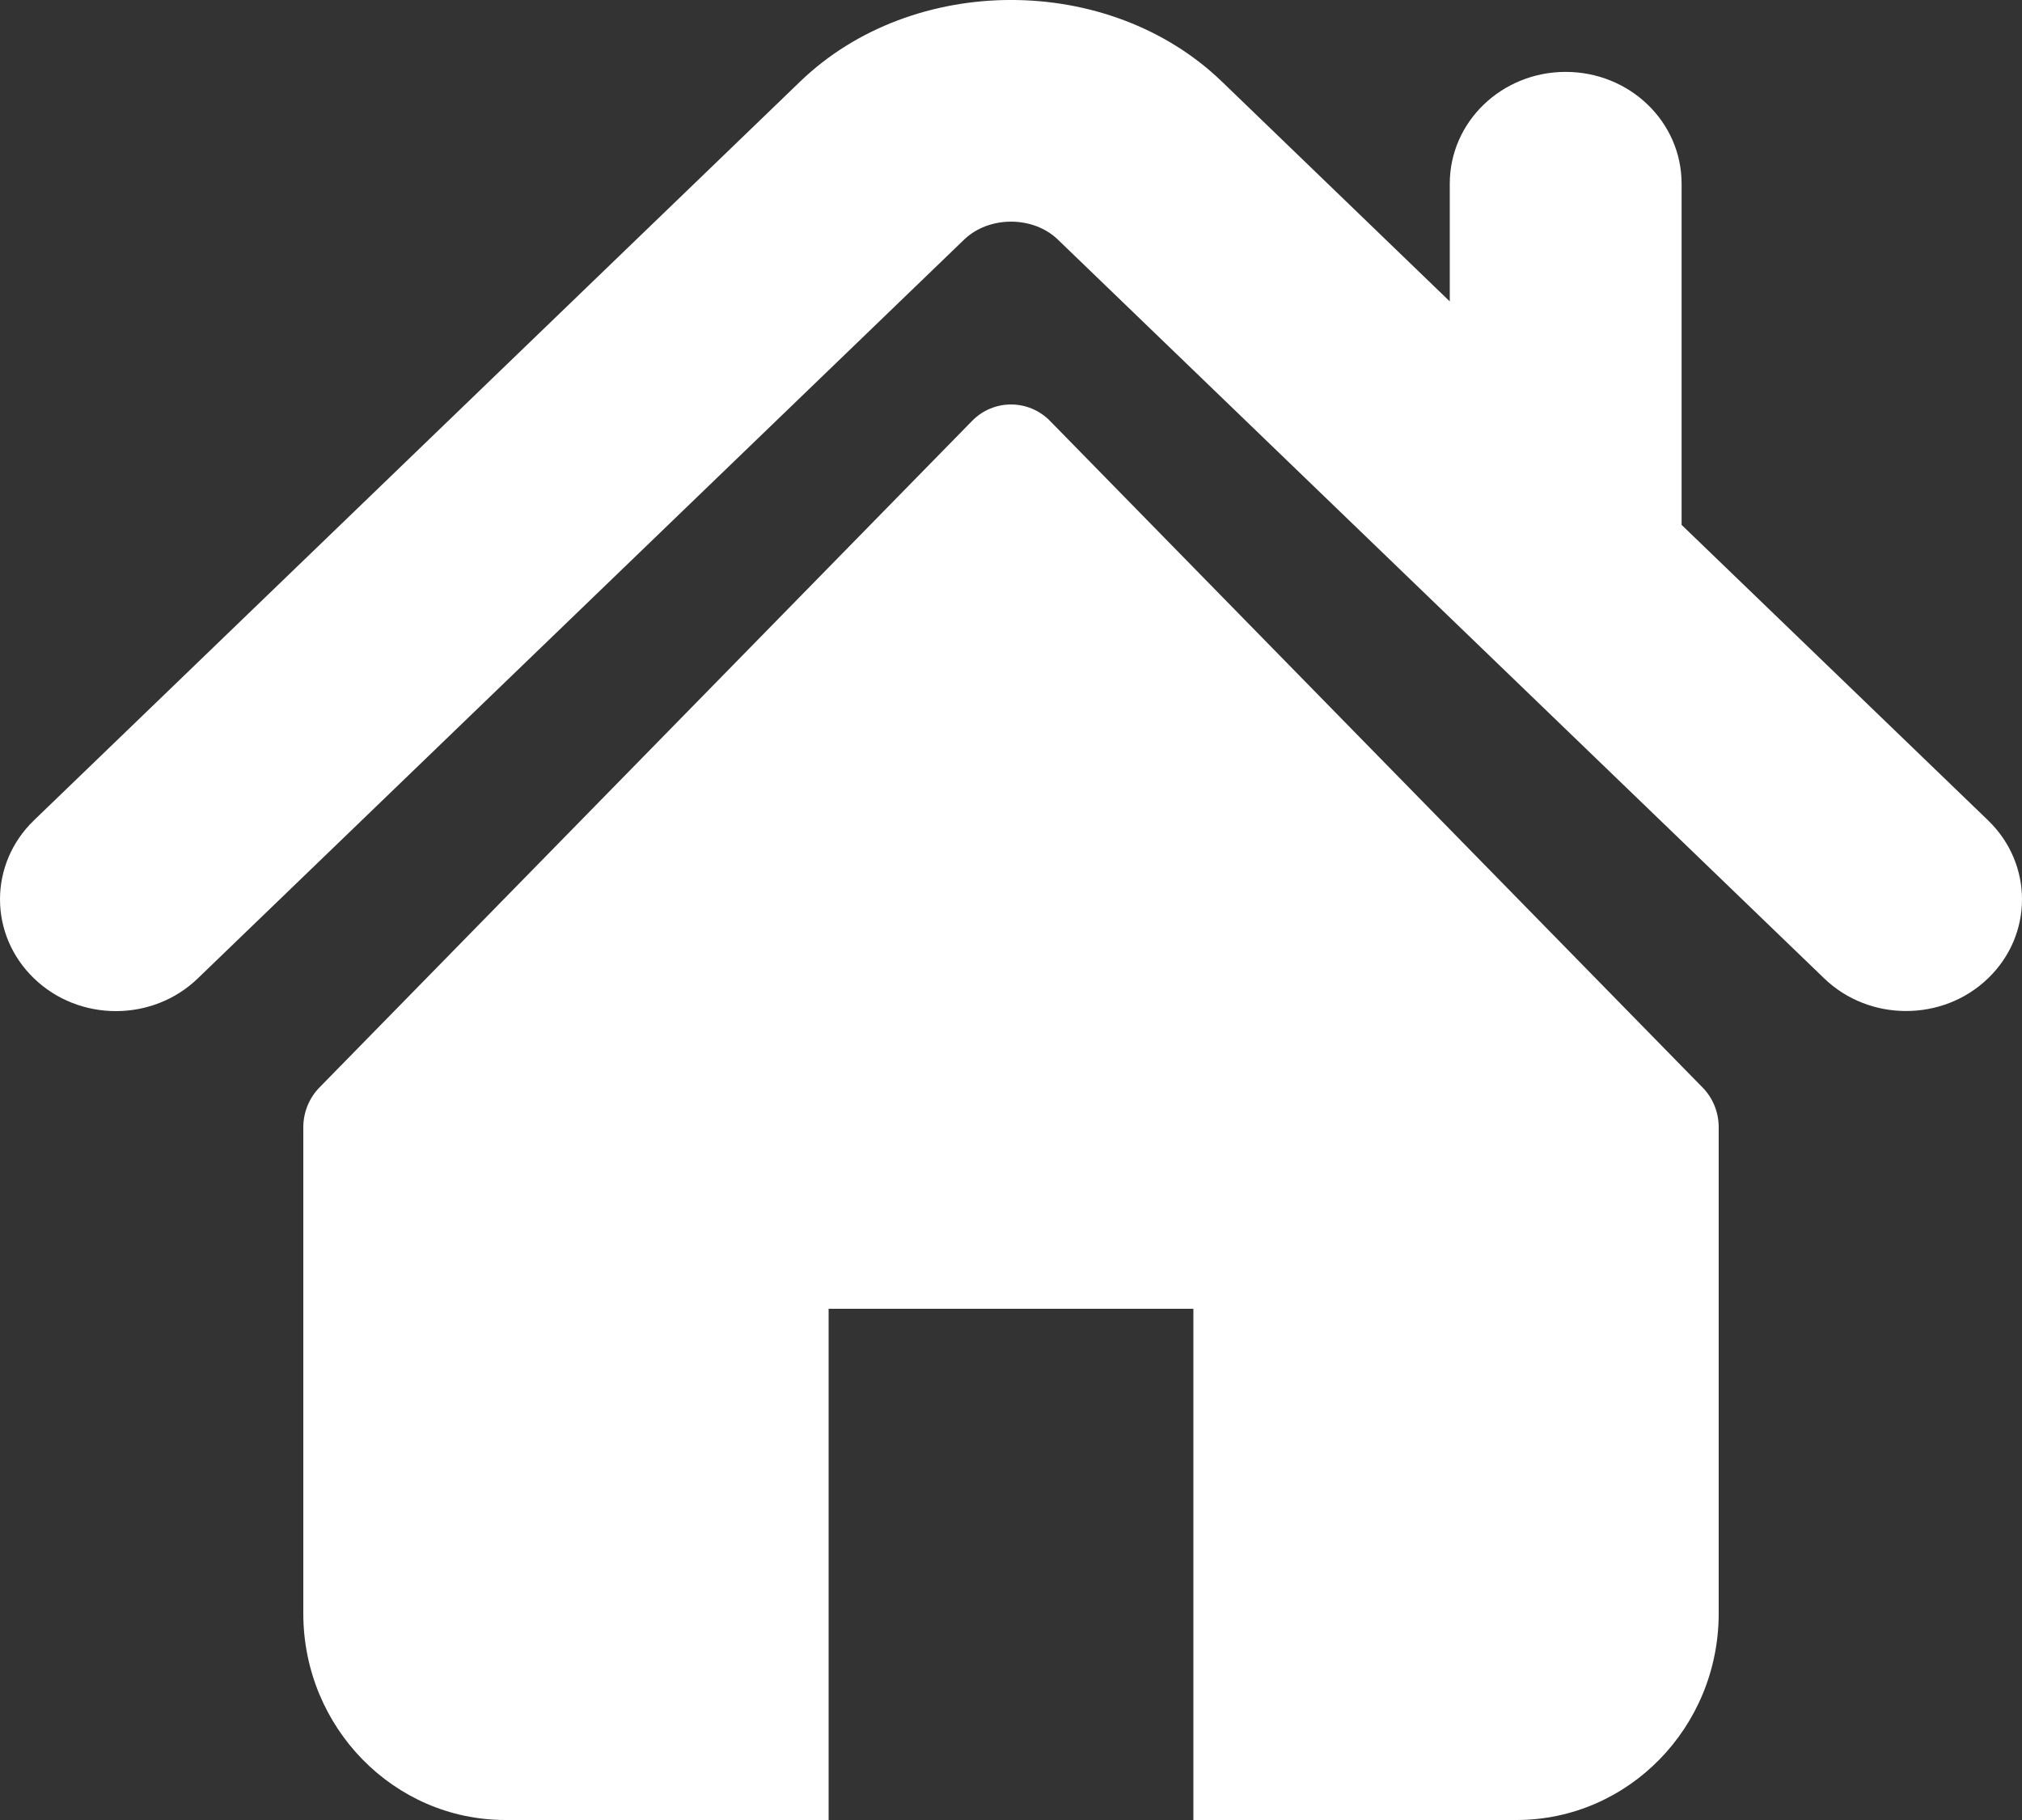 <?xml version="1.0" encoding="UTF-8"?>
<svg width="20px" height="18px" viewBox="0 0 20 18" version="1.1" xmlns="http://www.w3.org/2000/svg" xmlns:xlink="http://www.w3.org/1999/xlink">
    <rect x="0" y="0" width="20" height="18" fill="#333333" stroke="none"/>
    <!-- Generator: Sketch 53.1 (72631) - https://sketchapp.com -->
    <title>house</title>
    <desc>Created with Sketch.</desc>
    <g id="Symbols" stroke="none" stroke-width="1" fill="none" fill-rule="evenodd">
        <g id="level/first" transform="translate(-18, -18)" fill="#FFFFFF" fill-rule="nonzero">
            <g id="first_level">
                <g id="icon_beginner">
                    <path d="M37.664,26.113 C38.112,26.545 38.112,27.245 37.664,27.676 C37.44,27.892 37.147,27.999 36.853,27.999 C36.56,27.999 36.267,27.892 36.043,27.676 L28.463,20.369 C28.218,20.133 27.782,20.133 27.536,20.37 L19.957,27.676 C19.51,28.108 18.783,28.108 18.336,27.676 C17.888,27.244 17.888,26.545 18.336,26.113 L25.914,18.807 C27.028,17.732 28.968,17.73 30.084,18.805 L32.34,20.981 L32.34,19.816 C32.34,19.205 32.854,18.711 33.486,18.711 C34.12,18.711 34.633,19.205 34.633,19.816 L34.633,23.191 L37.664,26.113 Z M28.386,22.163 L34.84,28.755 C34.943,28.859 35,29.001 35,29.149 L35,33.957 C35,35.085 34.104,36 33,36 L29.804,36 L29.804,30.944 L26.196,30.944 L26.196,36 L23,36 C21.896,36 21,35.085 21,33.957 L21,29.149 C21,29.001 21.058,28.859 21.16,28.755 L27.615,22.163 C27.827,21.946 28.173,21.946 28.386,22.163 Z" id="house"></path>
                </g>
            </g>
        </g>
    </g>
</svg>